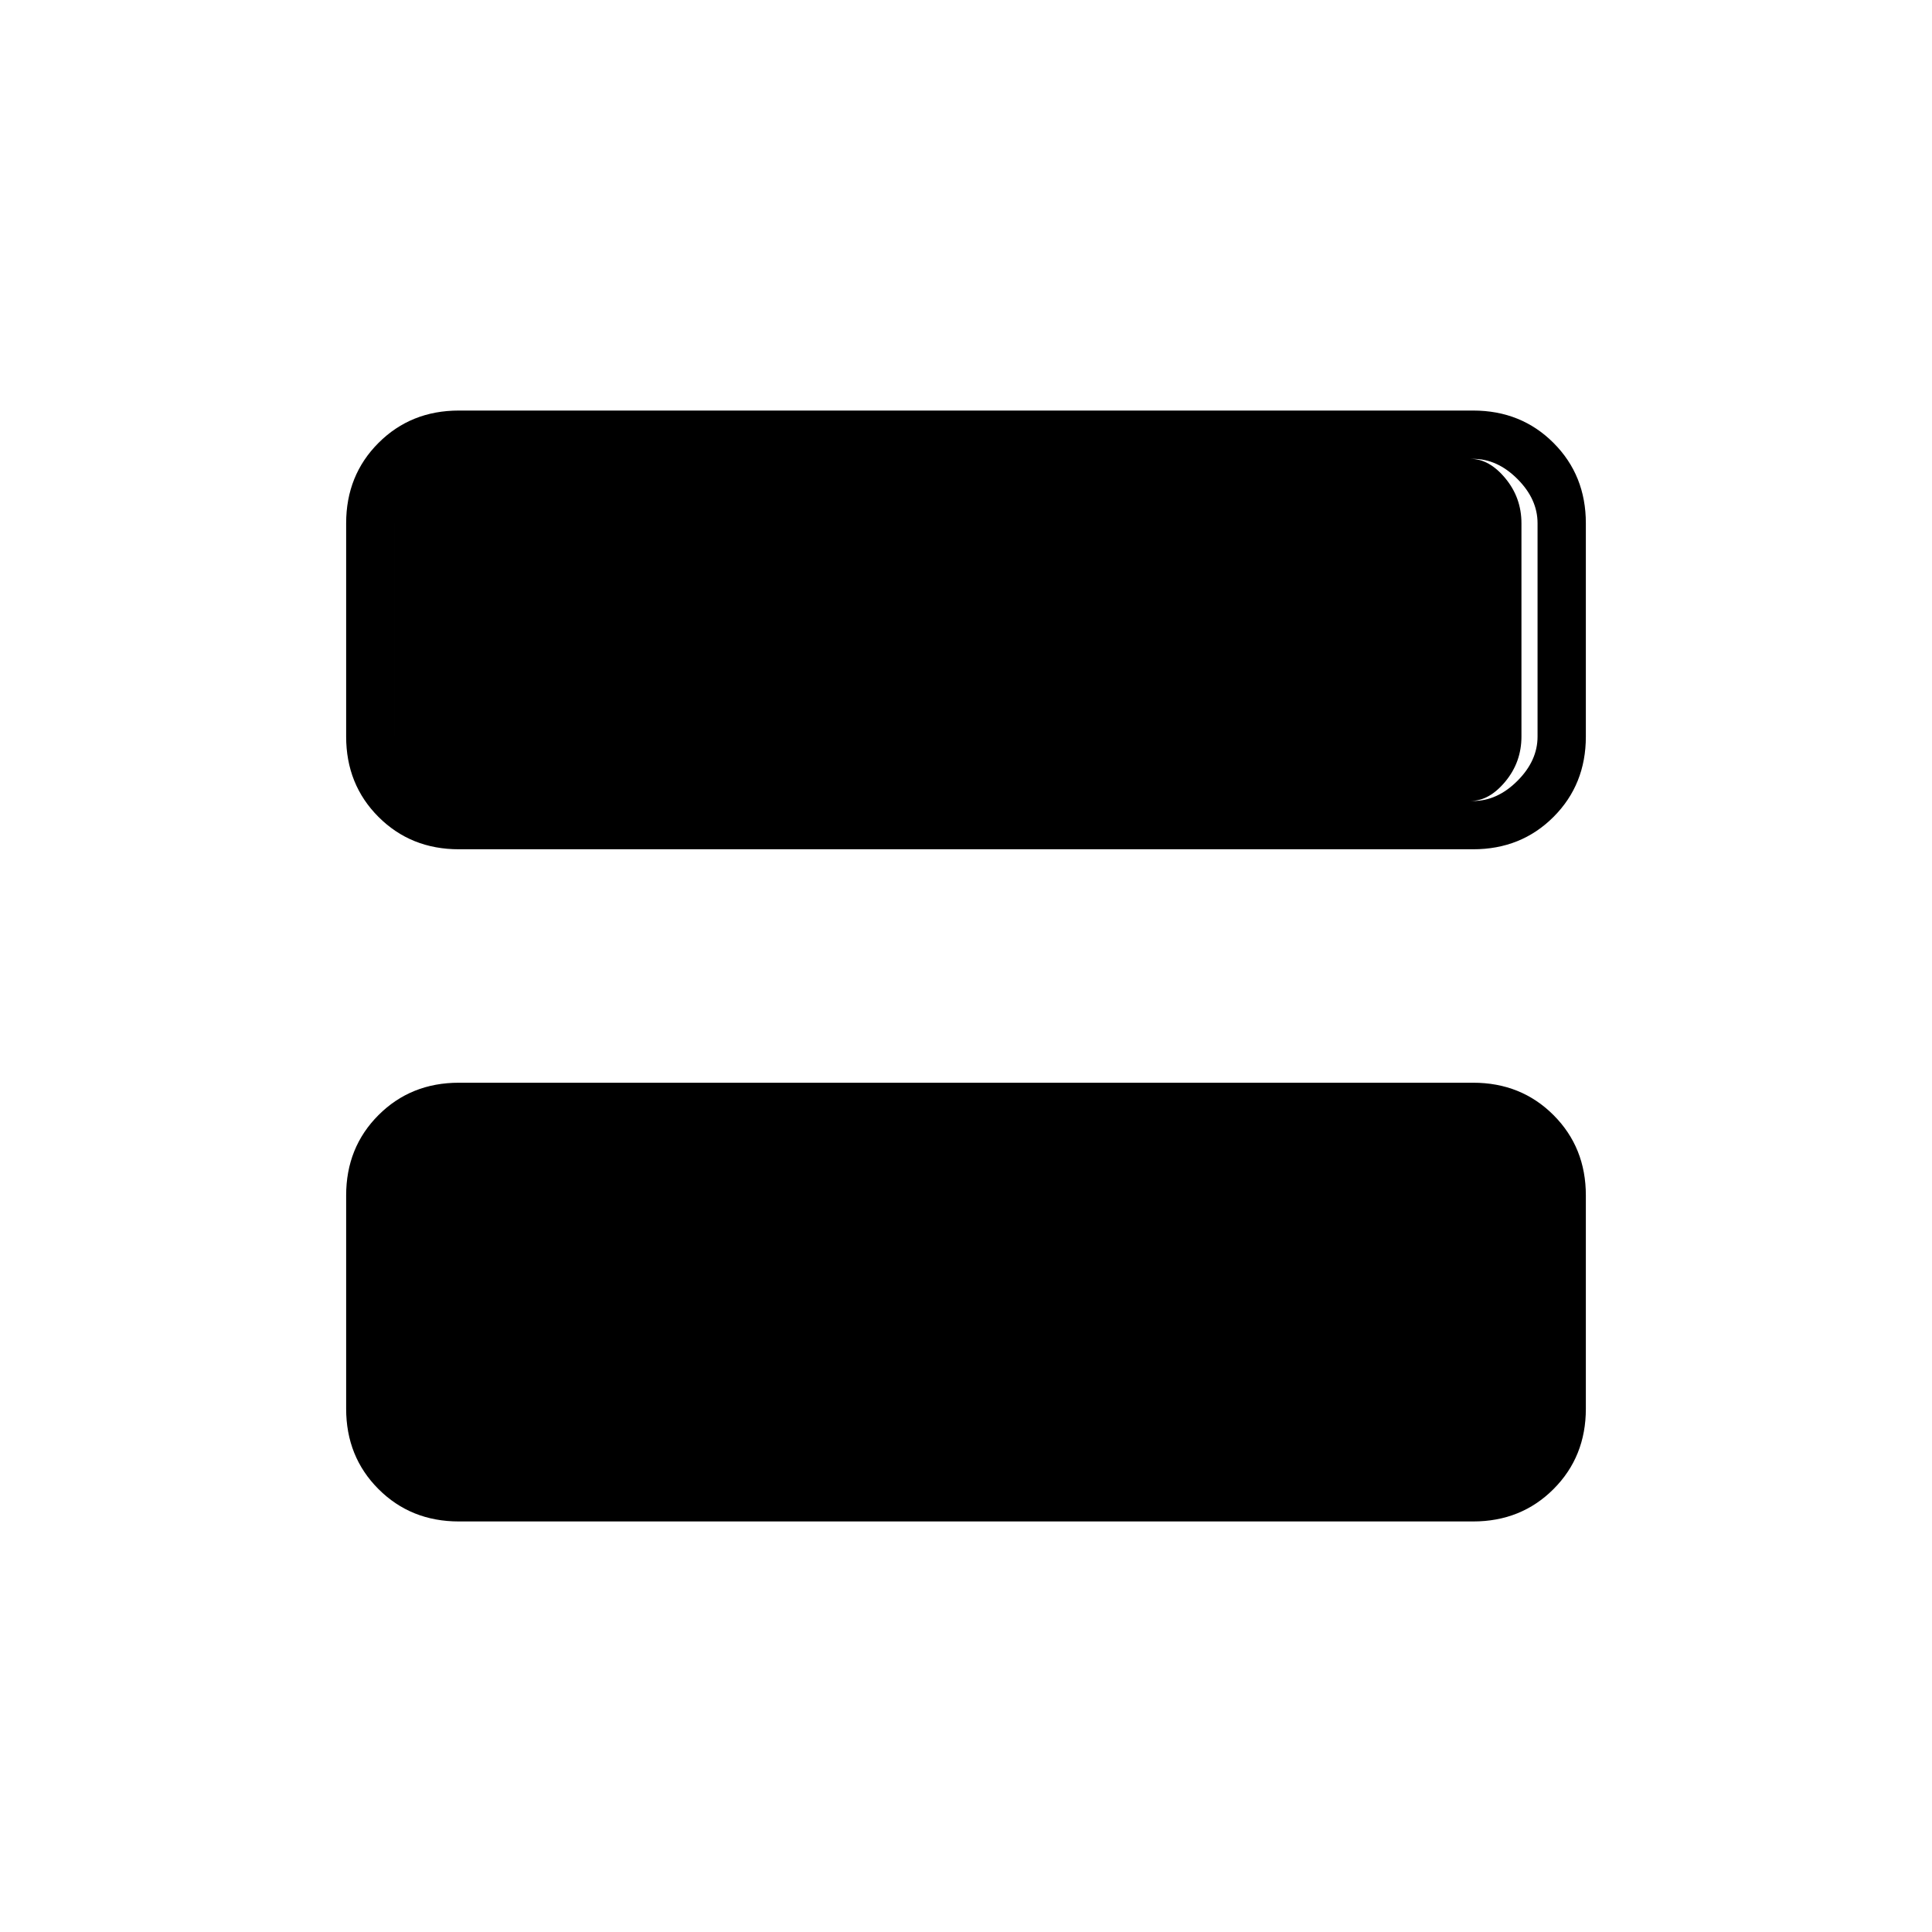 <svg xmlns="http://www.w3.org/2000/svg" height="40" viewBox="0 -960 960 960" width="40"><path d="M228-204q-23.85 0-39.925-16.075Q172-236.15 172-260v-106q0-23.85 16.075-39.925Q204.15-422 228-422h504q23.85 0 39.925 16.075Q788-389.85 788-366v106q0 23.85-16.075 39.925Q755.85-204 732-204H228Zm0-334q-23.85 0-39.925-16.075Q172-570.15 172-594v-106q0-23.85 16.075-39.925Q204.15-756 228-756h504q23.85 0 39.925 16.075Q788-723.85 788-700v106q0 23.85-16.075 39.925Q755.85-538 732-538H228Zm504-194H228q-12 0-22 10t-10 22v106q0 12 10 22t22 10h504q12 0 22-10t10-22v-106q0-12-10-22t-22-10Zm-1.333 170H221.333Q212-562 204-571.667q-8-9.666-8-22.333v-106q0-12.667 8-22.333Q212-732 221.333-732h509.334Q740-732 748-722.333q8 9.666 8 22.333v106q0 12.667-8 22.333Q740-562 730.667-562Z"/></svg>